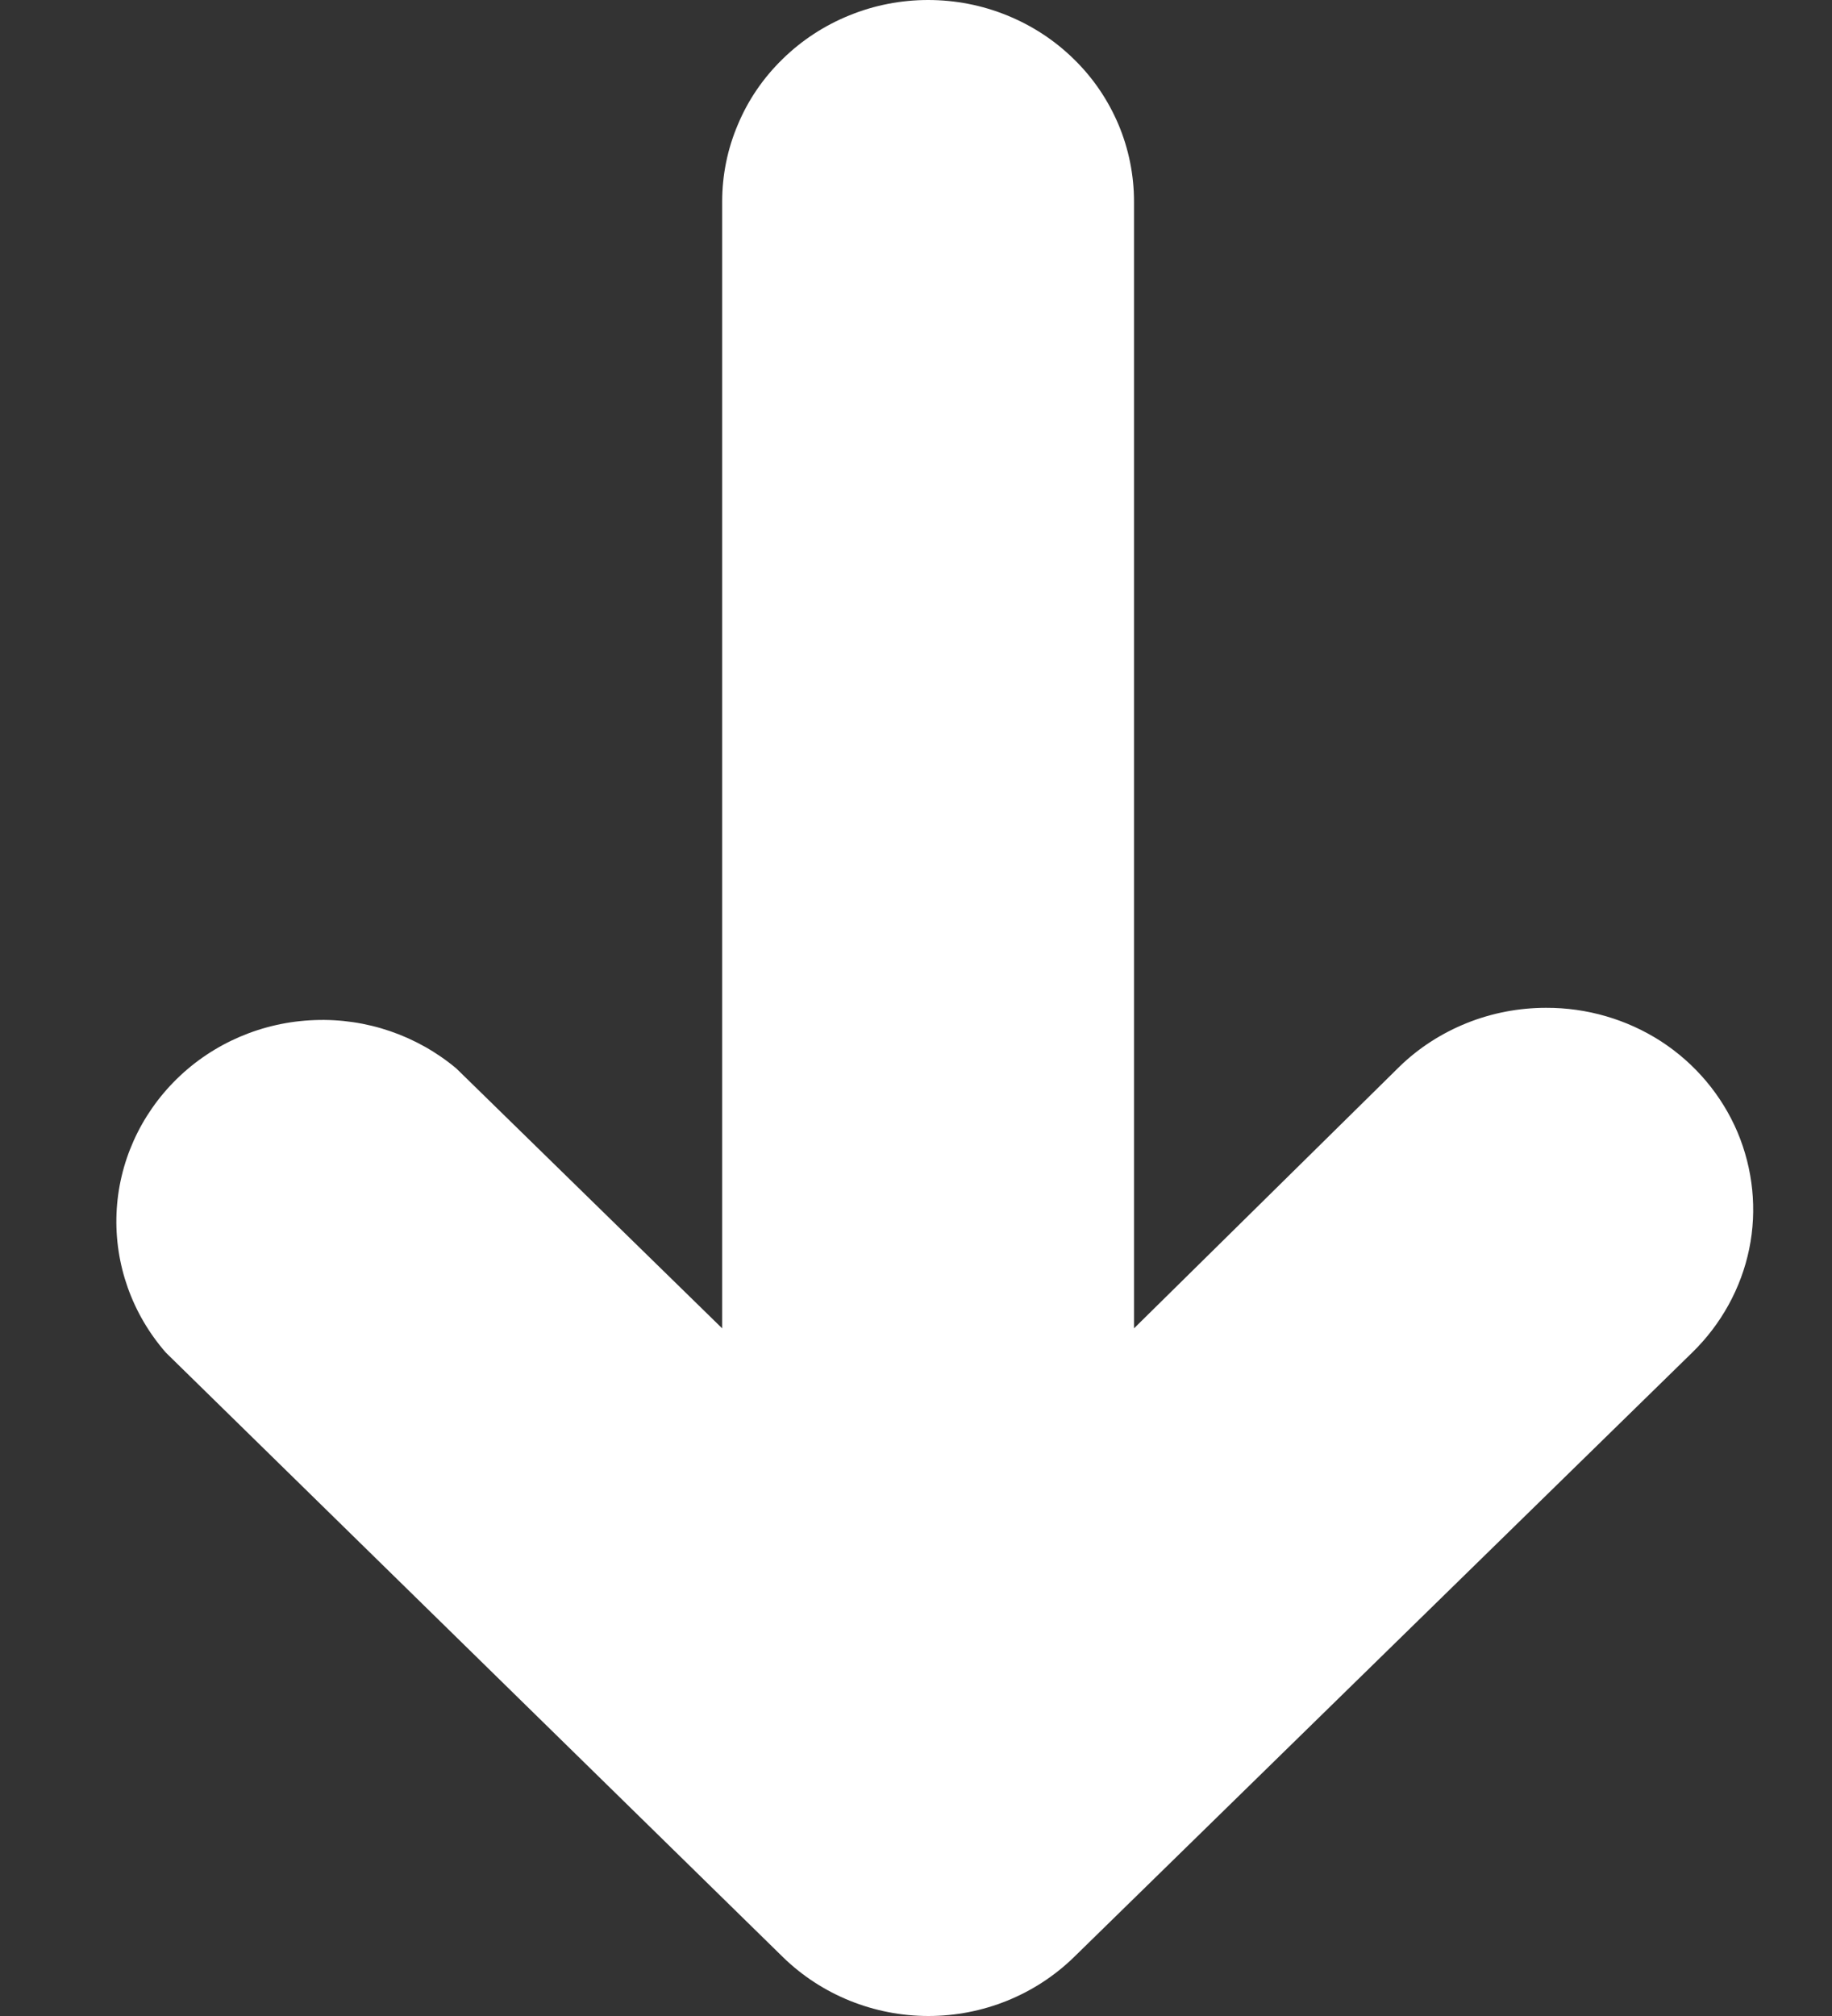 <svg width="10" height="11" viewBox="0 0 10 11" fill="none" xmlns="http://www.w3.org/2000/svg">
<rect x="0" y="0" width="10" height="11" fill="#333333" stroke="none"/>
<path d="M8.007 5.582C7.87 5.637 7.745 5.717 7.64 5.819L6.19 7.248L6.19 1.1C6.19 0.955 6.161 0.812 6.105 0.679C6.048 0.545 5.966 0.424 5.861 0.322C5.757 0.22 5.633 0.139 5.497 0.084C5.36 0.028 5.214 0 5.066 0C4.919 0 4.773 0.028 4.636 0.084C4.5 0.139 4.376 0.22 4.272 0.322C4.167 0.424 4.084 0.545 4.028 0.679C3.971 0.812 3.942 0.955 3.942 1.1V7.248L2.491 5.83C2.276 5.65 2 5.555 1.717 5.566C1.434 5.576 1.165 5.691 0.965 5.887C0.765 6.083 0.647 6.345 0.636 6.622C0.625 6.899 0.721 7.169 0.905 7.38L4.275 10.68C4.486 10.885 4.771 11 5.068 11C5.365 11 5.65 10.885 5.861 10.68L9.237 7.38C9.395 7.226 9.504 7.029 9.548 6.815C9.592 6.601 9.569 6.379 9.484 6.177C9.398 5.975 9.253 5.803 9.067 5.682C8.881 5.562 8.662 5.498 8.439 5.499C8.291 5.499 8.144 5.527 8.007 5.582Z" fill="white"/>
</svg>

